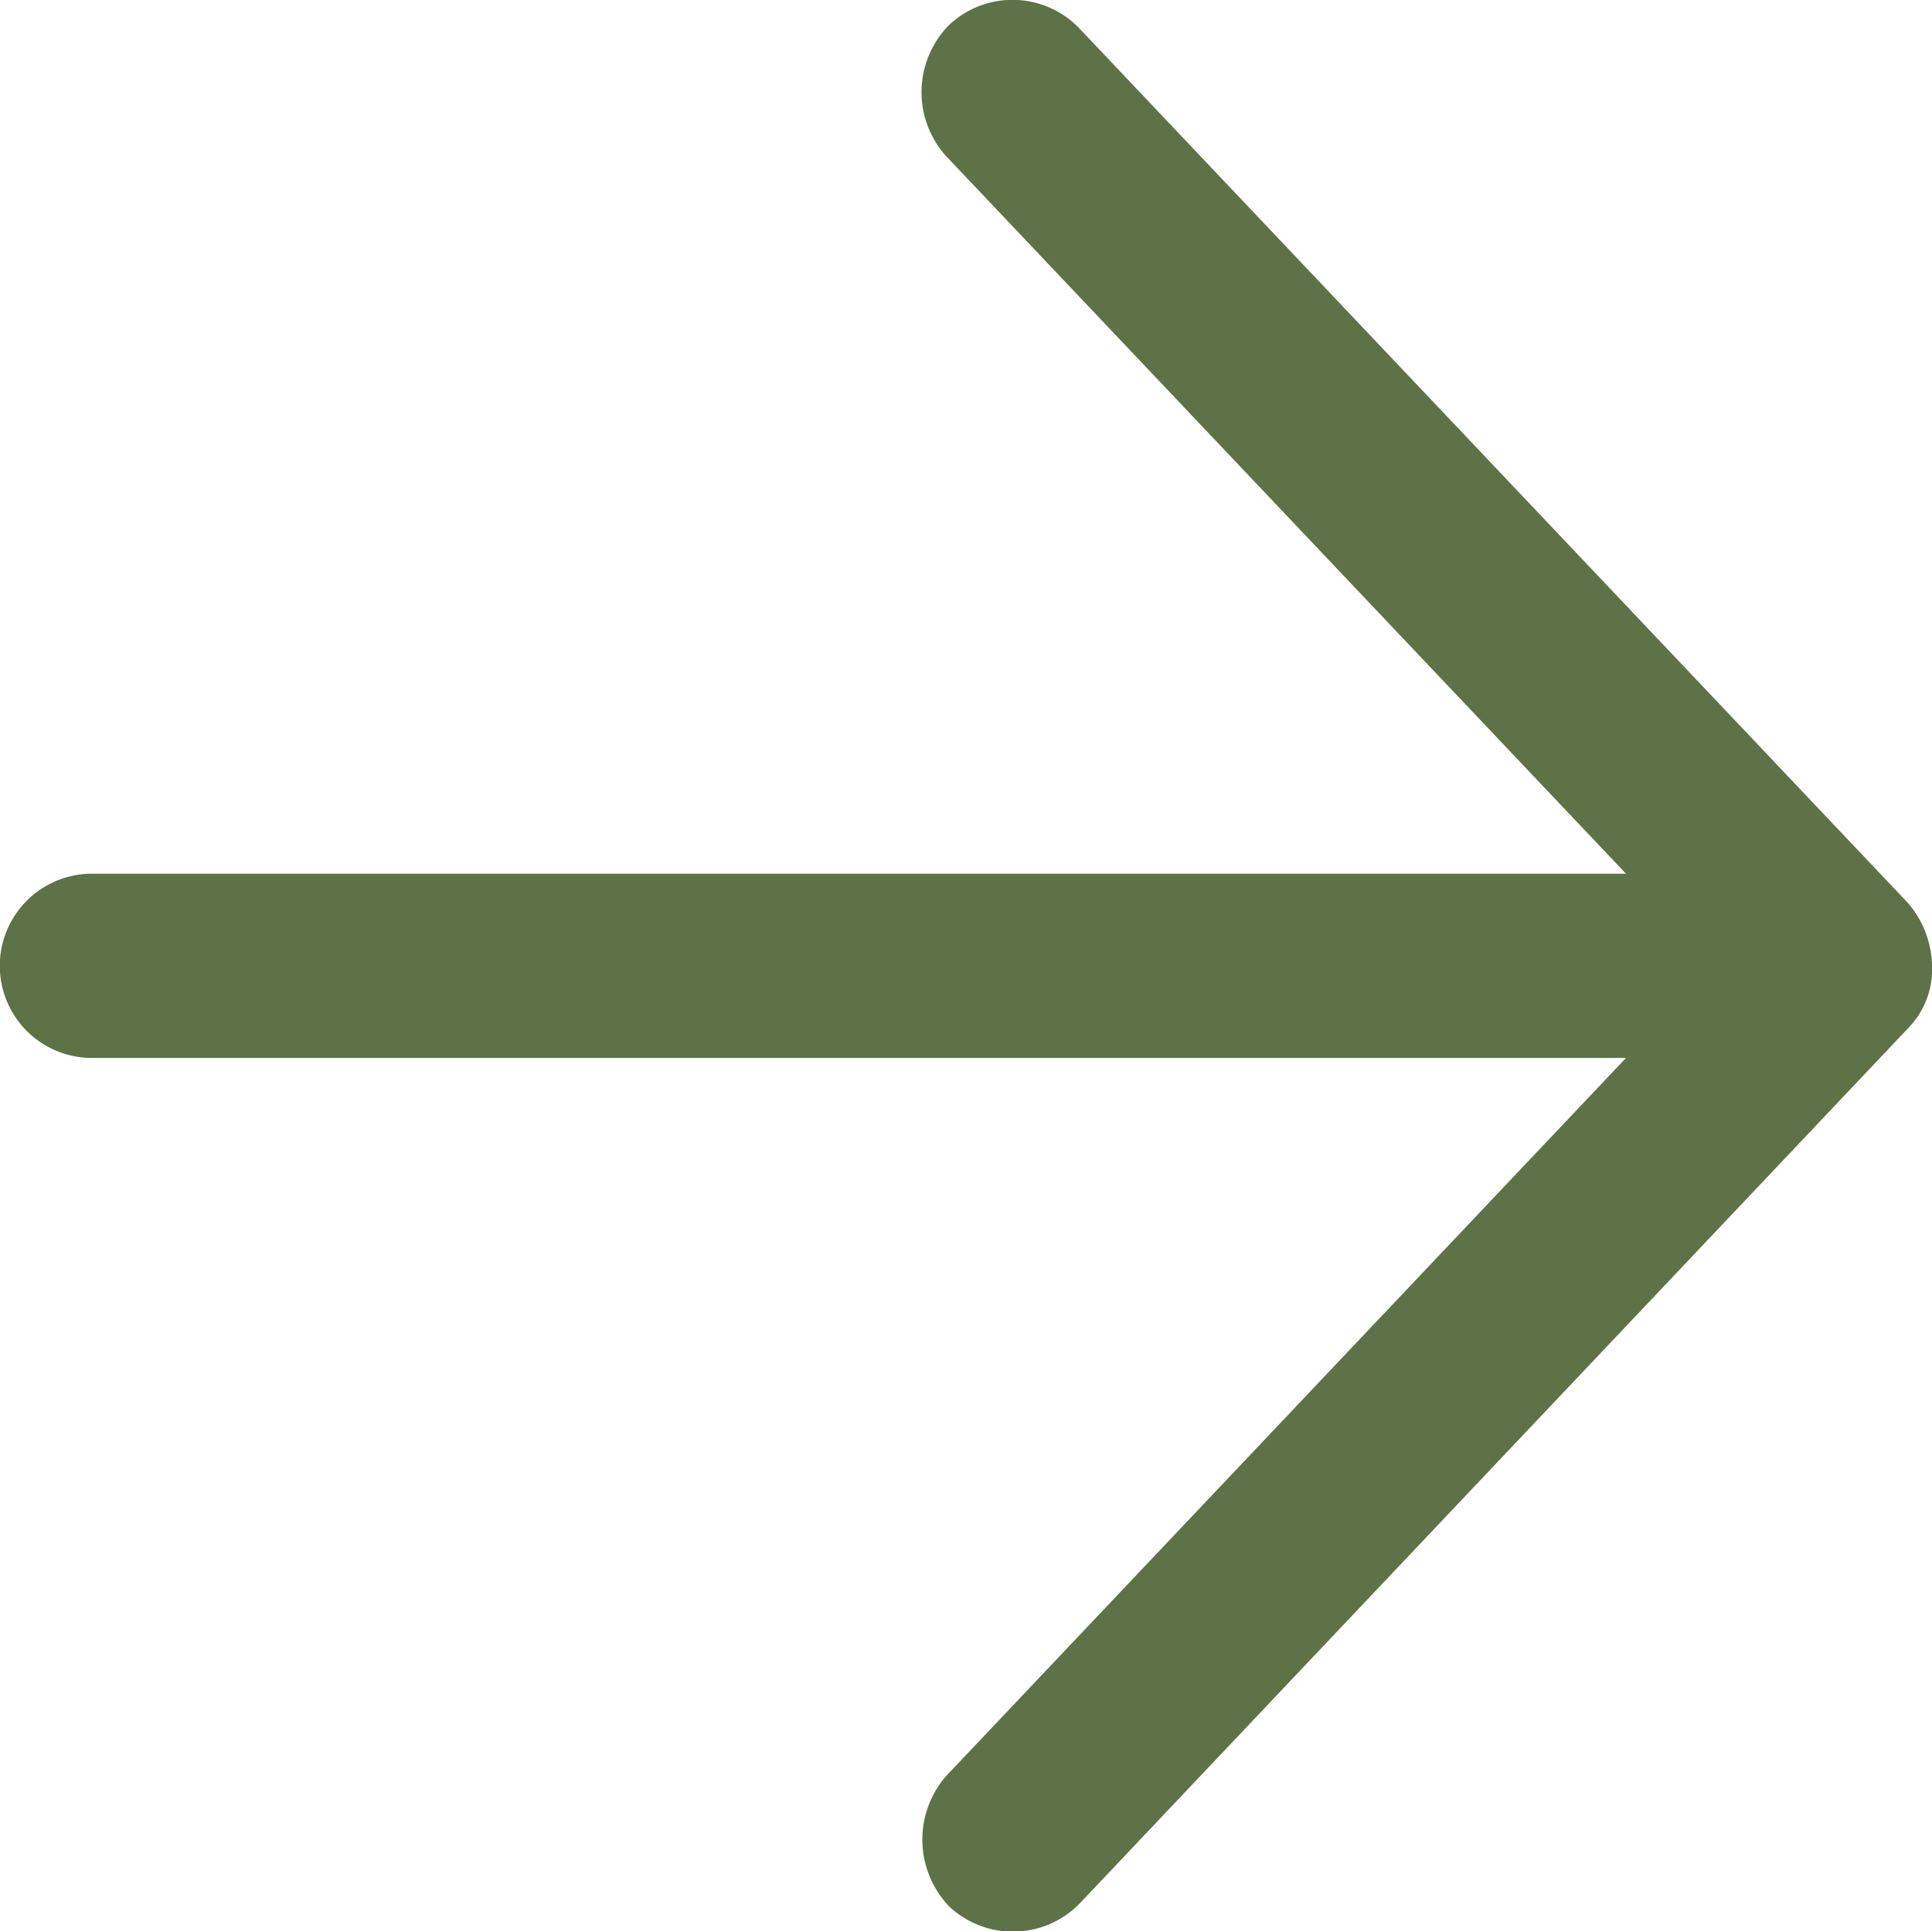 <svg xmlns="http://www.w3.org/2000/svg" width="19.249" height="19.242" viewBox="0 0 19.249 19.242">
  <path id="Path_12443" data-name="Path 12443" d="M9.619,19.249a.982.982,0,0,0,.63-.244l8.708-8.249a.922.922,0,0,0,.036-1.3.953.953,0,0,0-1.3-.036L10.536,16.2V.916A.917.917,0,0,0,8.7.916V16.2L1.542,9.424a.965.965,0,0,0-1.3.036.929.929,0,0,0,.036,1.3L8.99,19.005a.838.838,0,0,0,.63.244Z" transform="translate(0 19.242) rotate(-90)" fill="#5D7246"/>
</svg>
